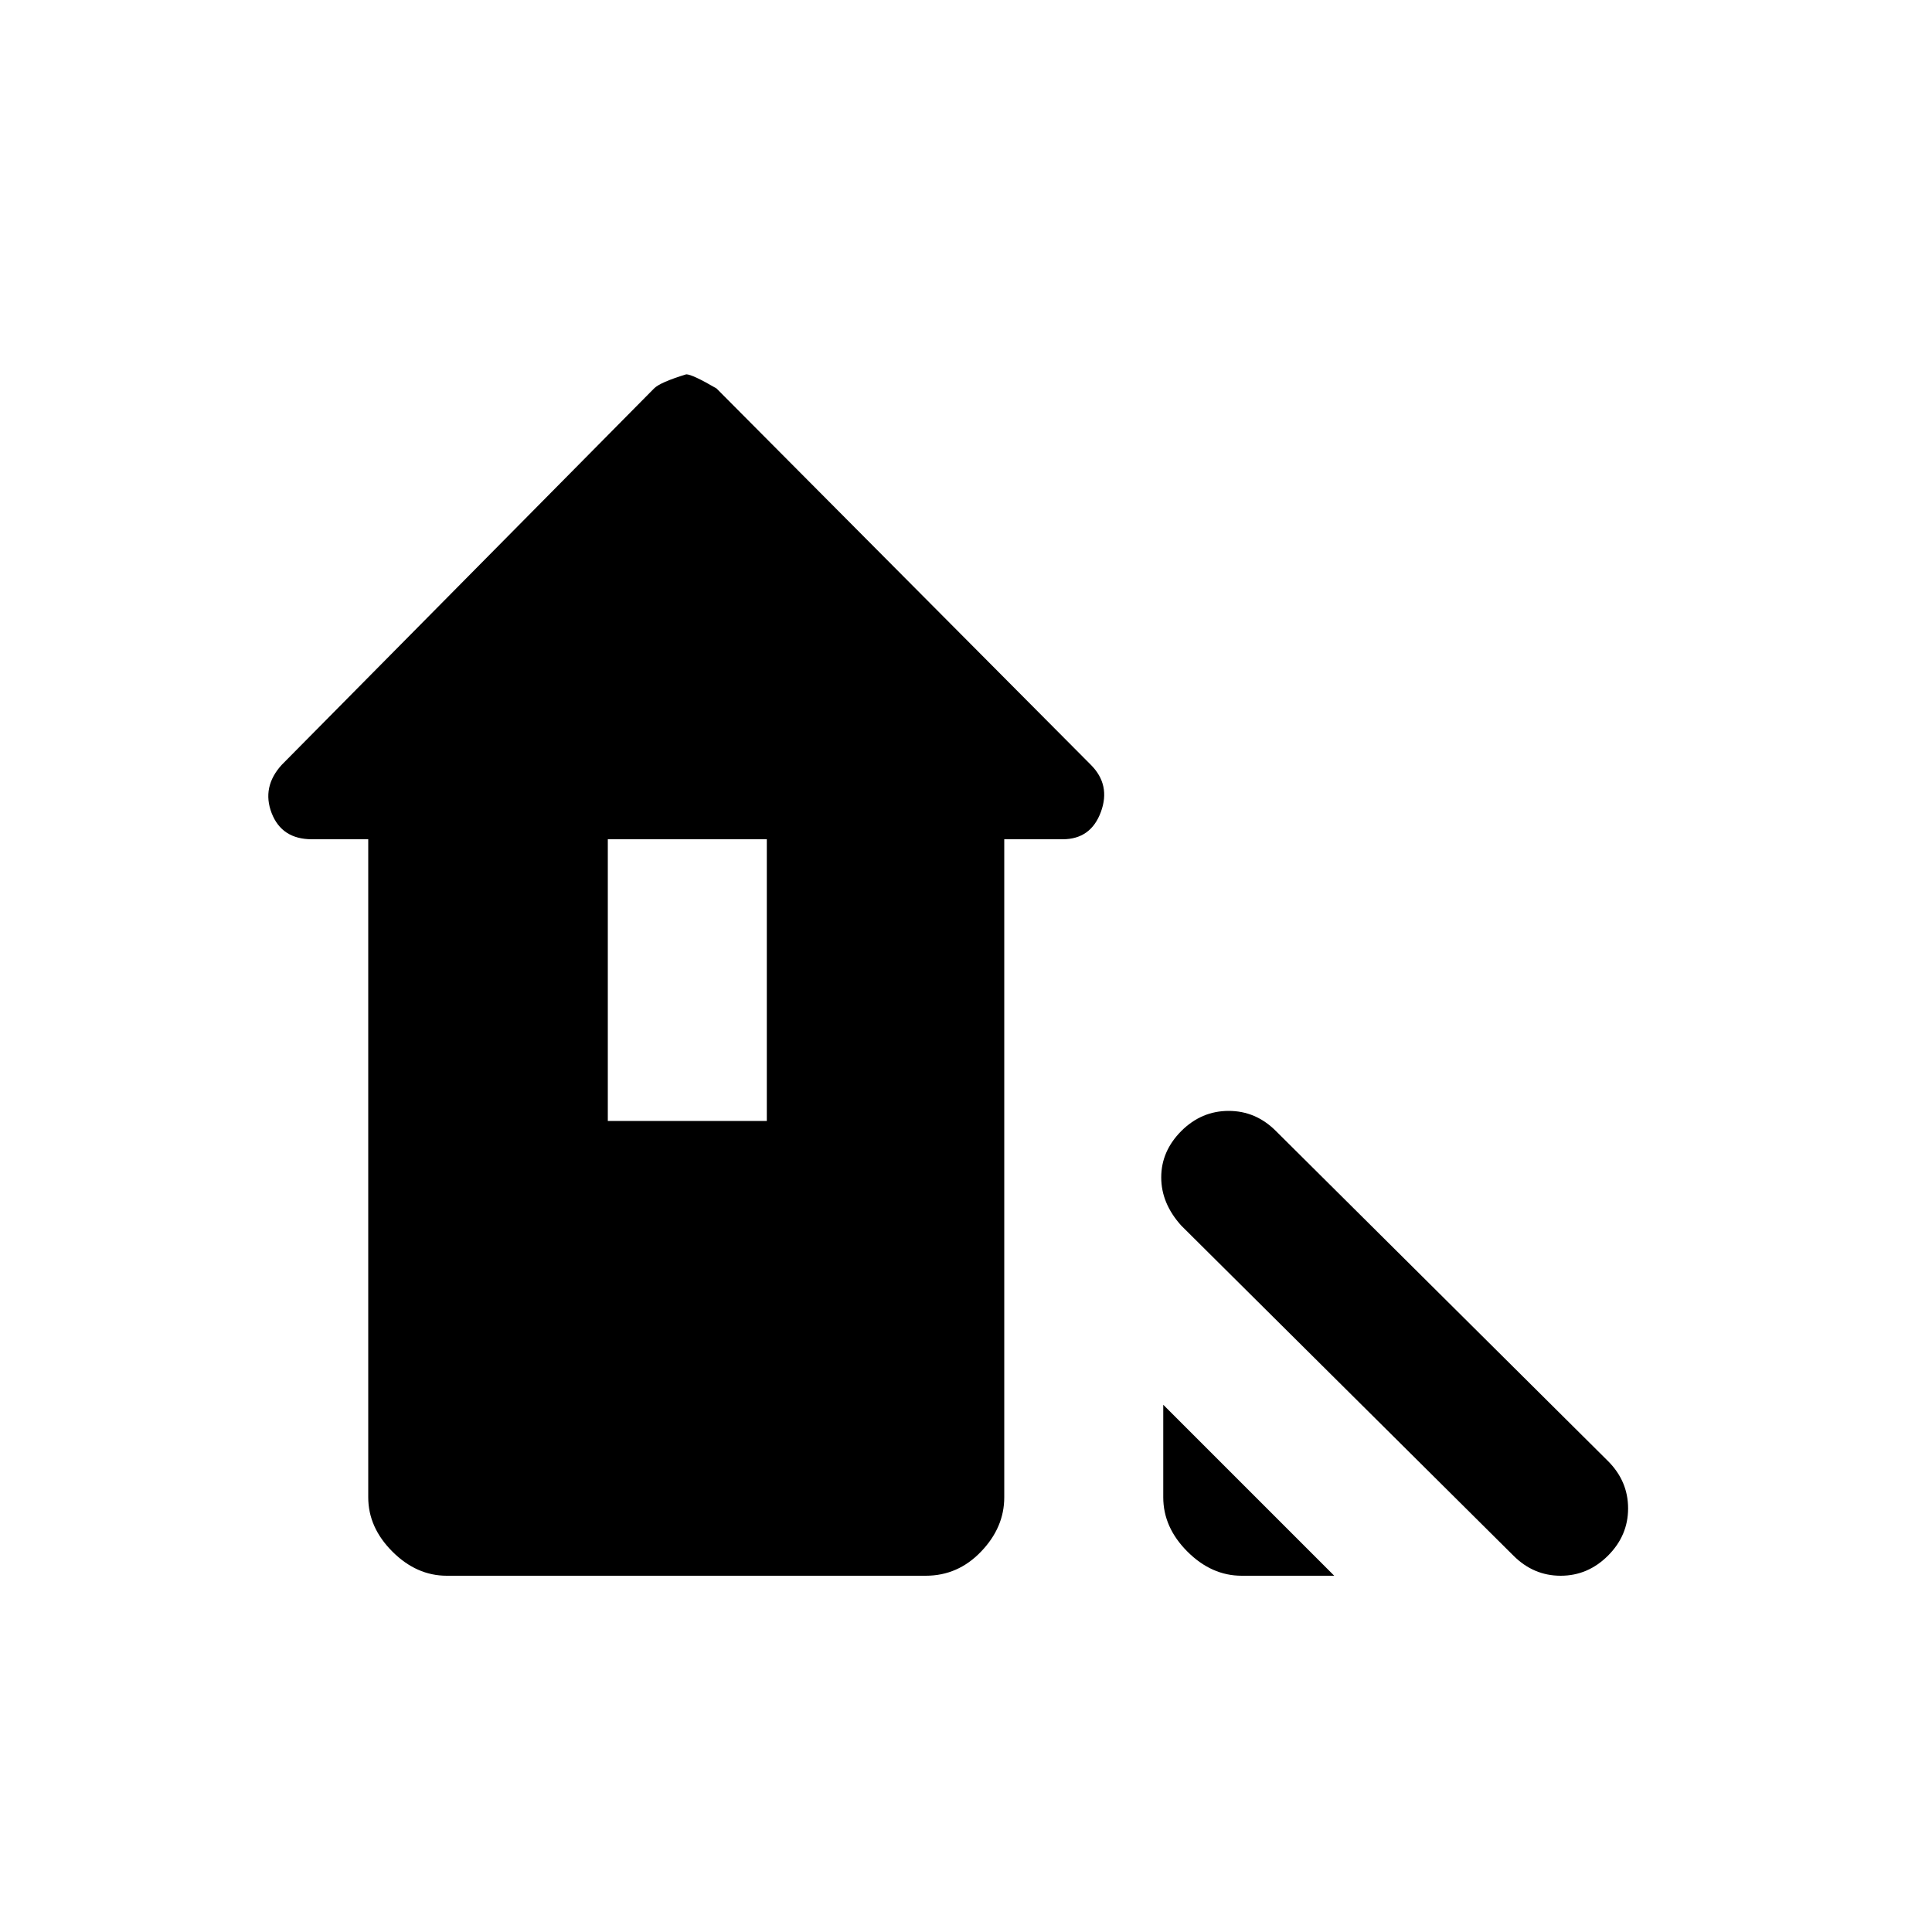 <svg xmlns="http://www.w3.org/2000/svg" height="20" width="20"><path d="M15.667 16.104 12.229 12.688Q12.021 12.458 12.021 12.188Q12.021 11.917 12.229 11.708Q12.438 11.5 12.719 11.5Q13 11.5 13.208 11.708L16.646 15.125Q16.854 15.333 16.854 15.615Q16.854 15.896 16.646 16.104Q16.438 16.312 16.156 16.312Q15.875 16.312 15.667 16.104ZM12.854 16.312Q12.542 16.312 12.292 16.062Q12.042 15.812 12.042 15.5V14.542L13.812 16.312ZM4.625 16.312Q4.312 16.312 4.062 16.062Q3.812 15.812 3.812 15.5V8.688H3.229Q2.917 8.688 2.812 8.417Q2.708 8.146 2.917 7.917L6.771 4.021Q6.833 3.958 7.104 3.875Q7.167 3.875 7.417 4.021L11.292 7.917Q11.5 8.125 11.396 8.406Q11.292 8.688 11 8.688H10.396V15.5Q10.396 15.812 10.156 16.062Q9.917 16.312 9.583 16.312ZM6.292 11.604H7.938V8.688H6.292Z"/></svg>